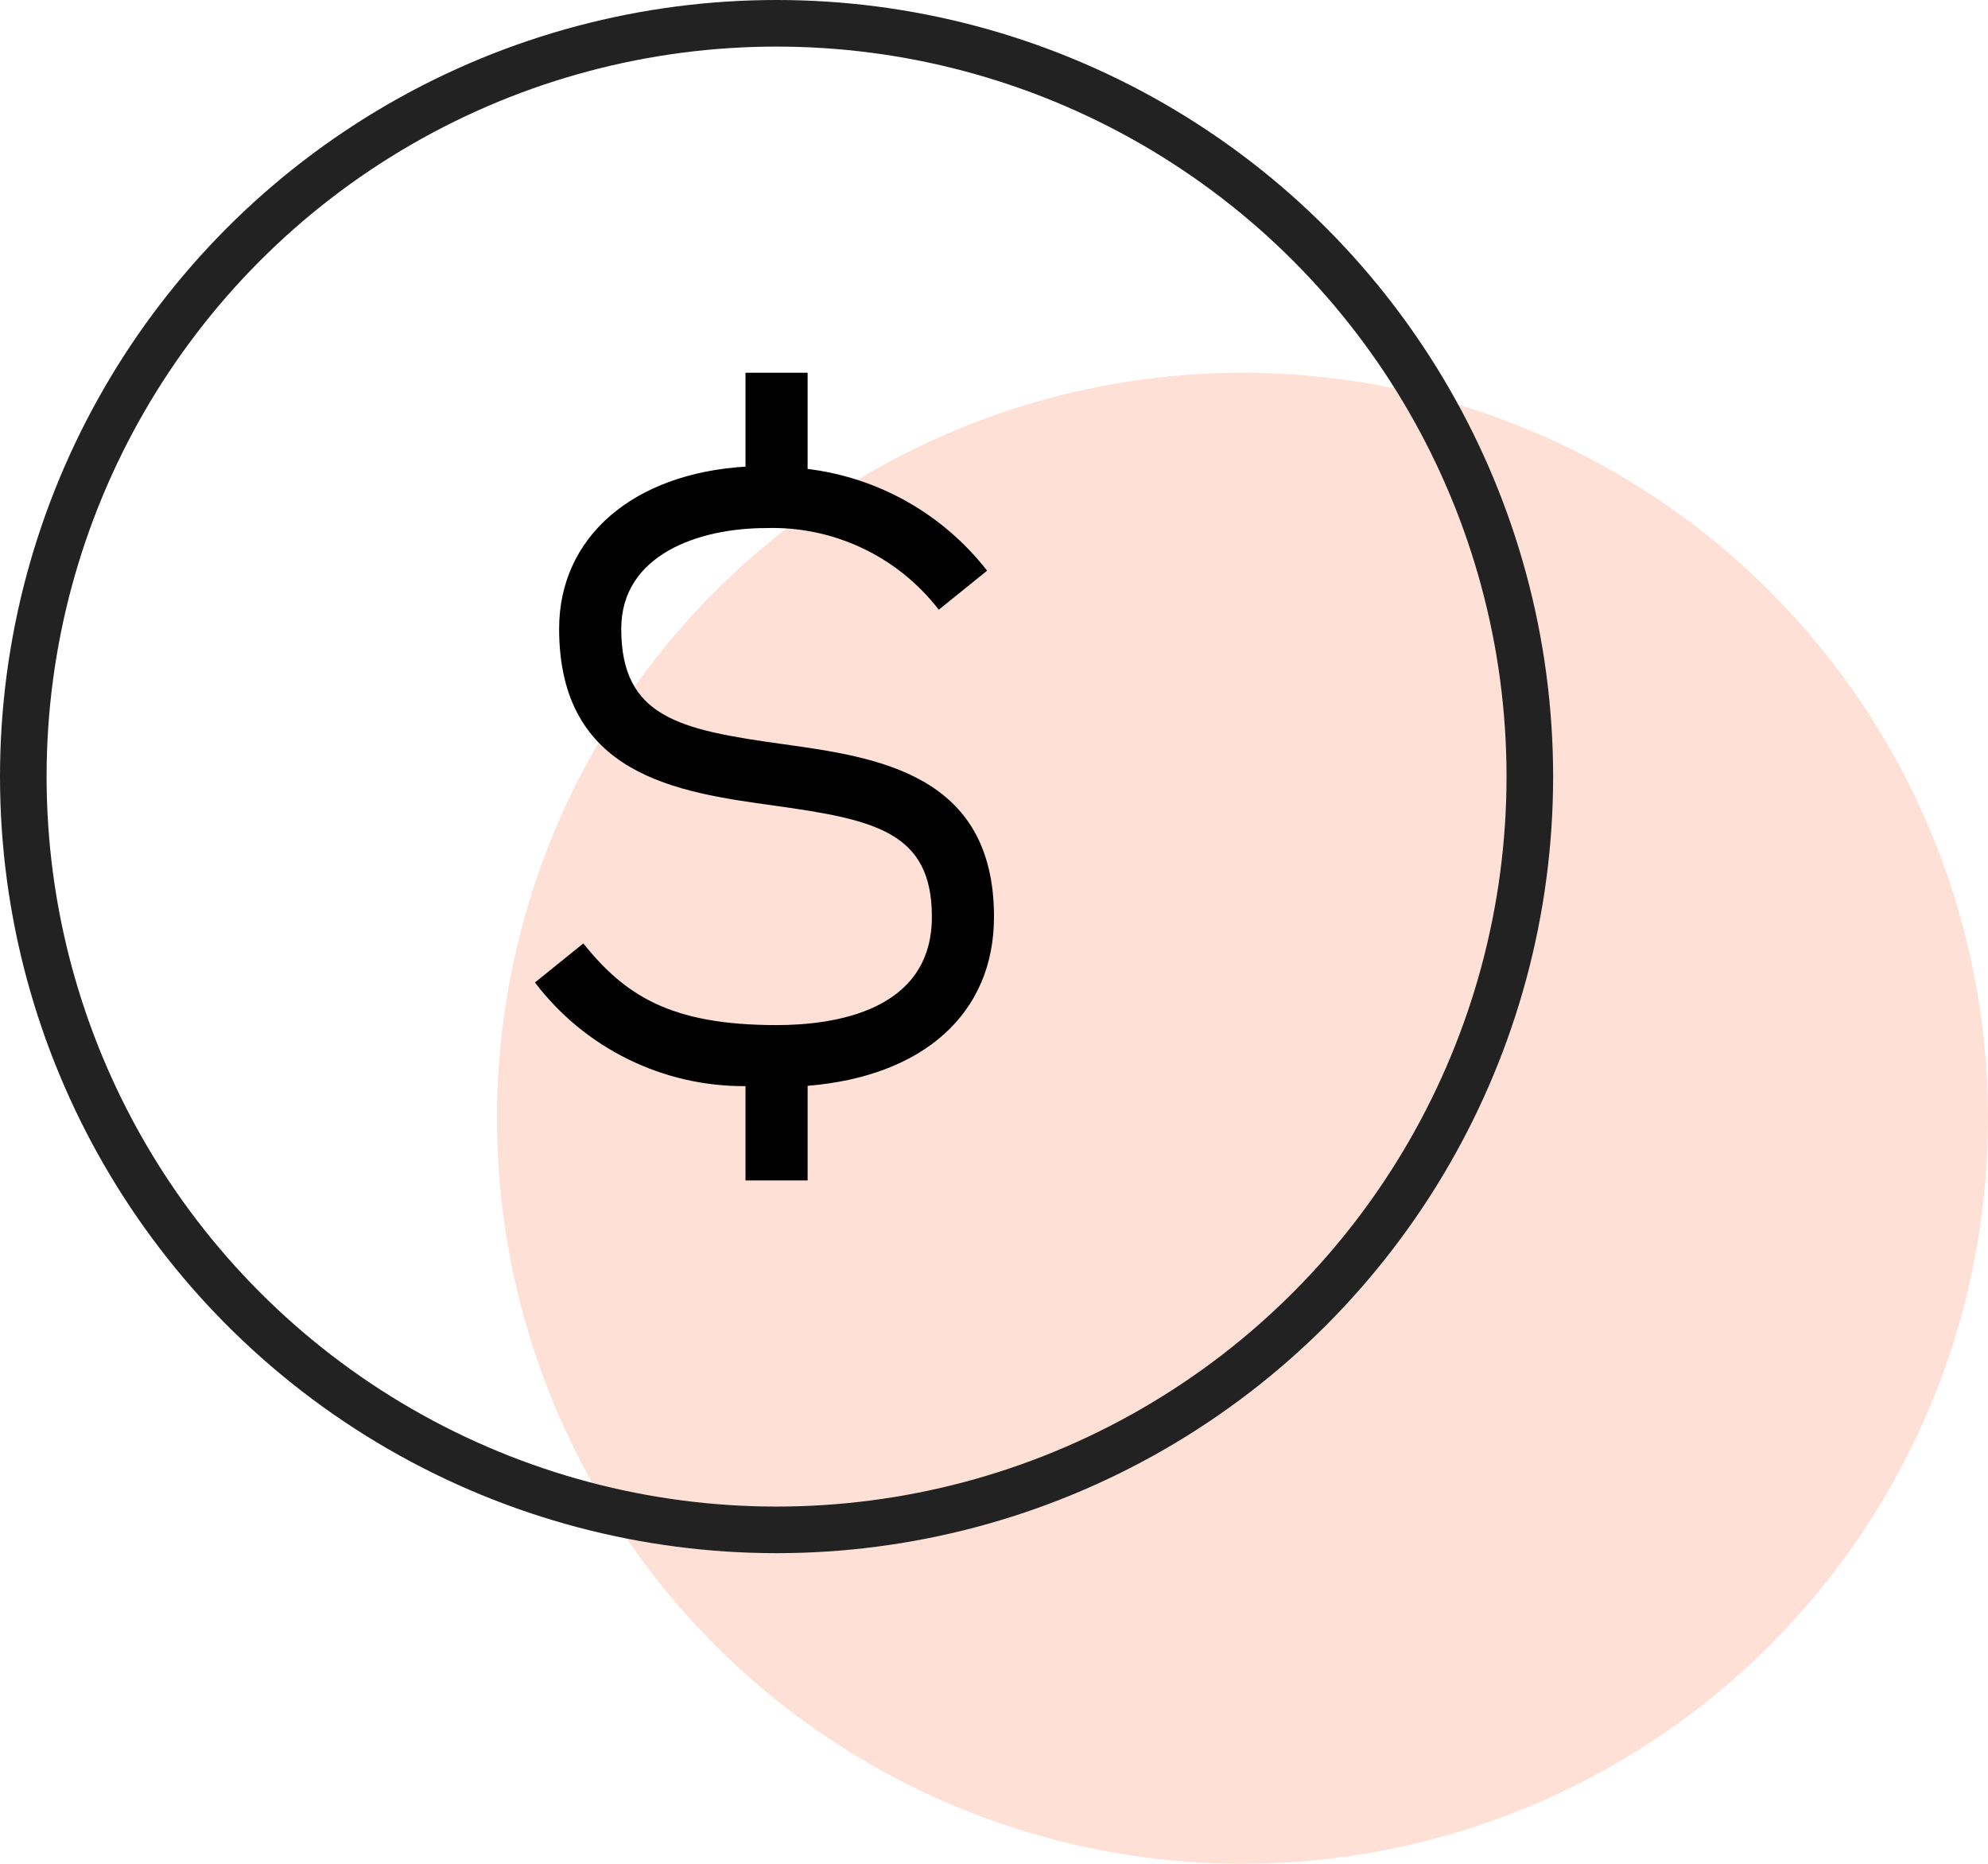 <svg width="64" height="60" viewBox="0 0 64 60" fill="none" xmlns="http://www.w3.org/2000/svg">
<circle cx="40" cy="36" r="24" fill="#FF6633" fill-opacity="0.2"/>
<circle cx="25" cy="25" r="24.25" stroke="#222222" stroke-width="1.5"/>
<path d="M32 29.515C32 24.9 28.22 24.374 25.183 23.952C21.873 23.492 20 23.092 20 20.242C20 17.85 22.507 17 24.654 17C25.724 16.965 26.787 17.186 27.755 17.643C28.723 18.099 29.568 18.78 30.222 19.628L31.778 18.372C31.078 17.472 30.207 16.72 29.216 16.157C28.224 15.595 27.131 15.234 26 15.096V12H24V15.022C20.385 15.242 18 17.282 18 20.242C18 24.972 21.83 25.505 24.907 25.932C28.16 26.385 30 26.774 30 29.515C30 32.547 26.867 33 25 33C21.57 33 20.122 32.036 18.778 30.372L17.222 31.628C18.014 32.673 19.04 33.518 20.216 34.097C21.393 34.677 22.688 34.974 24 34.965V38H26V34.955C29.726 34.651 32 32.628 32 29.515Z" fill="black"/>
</svg>
